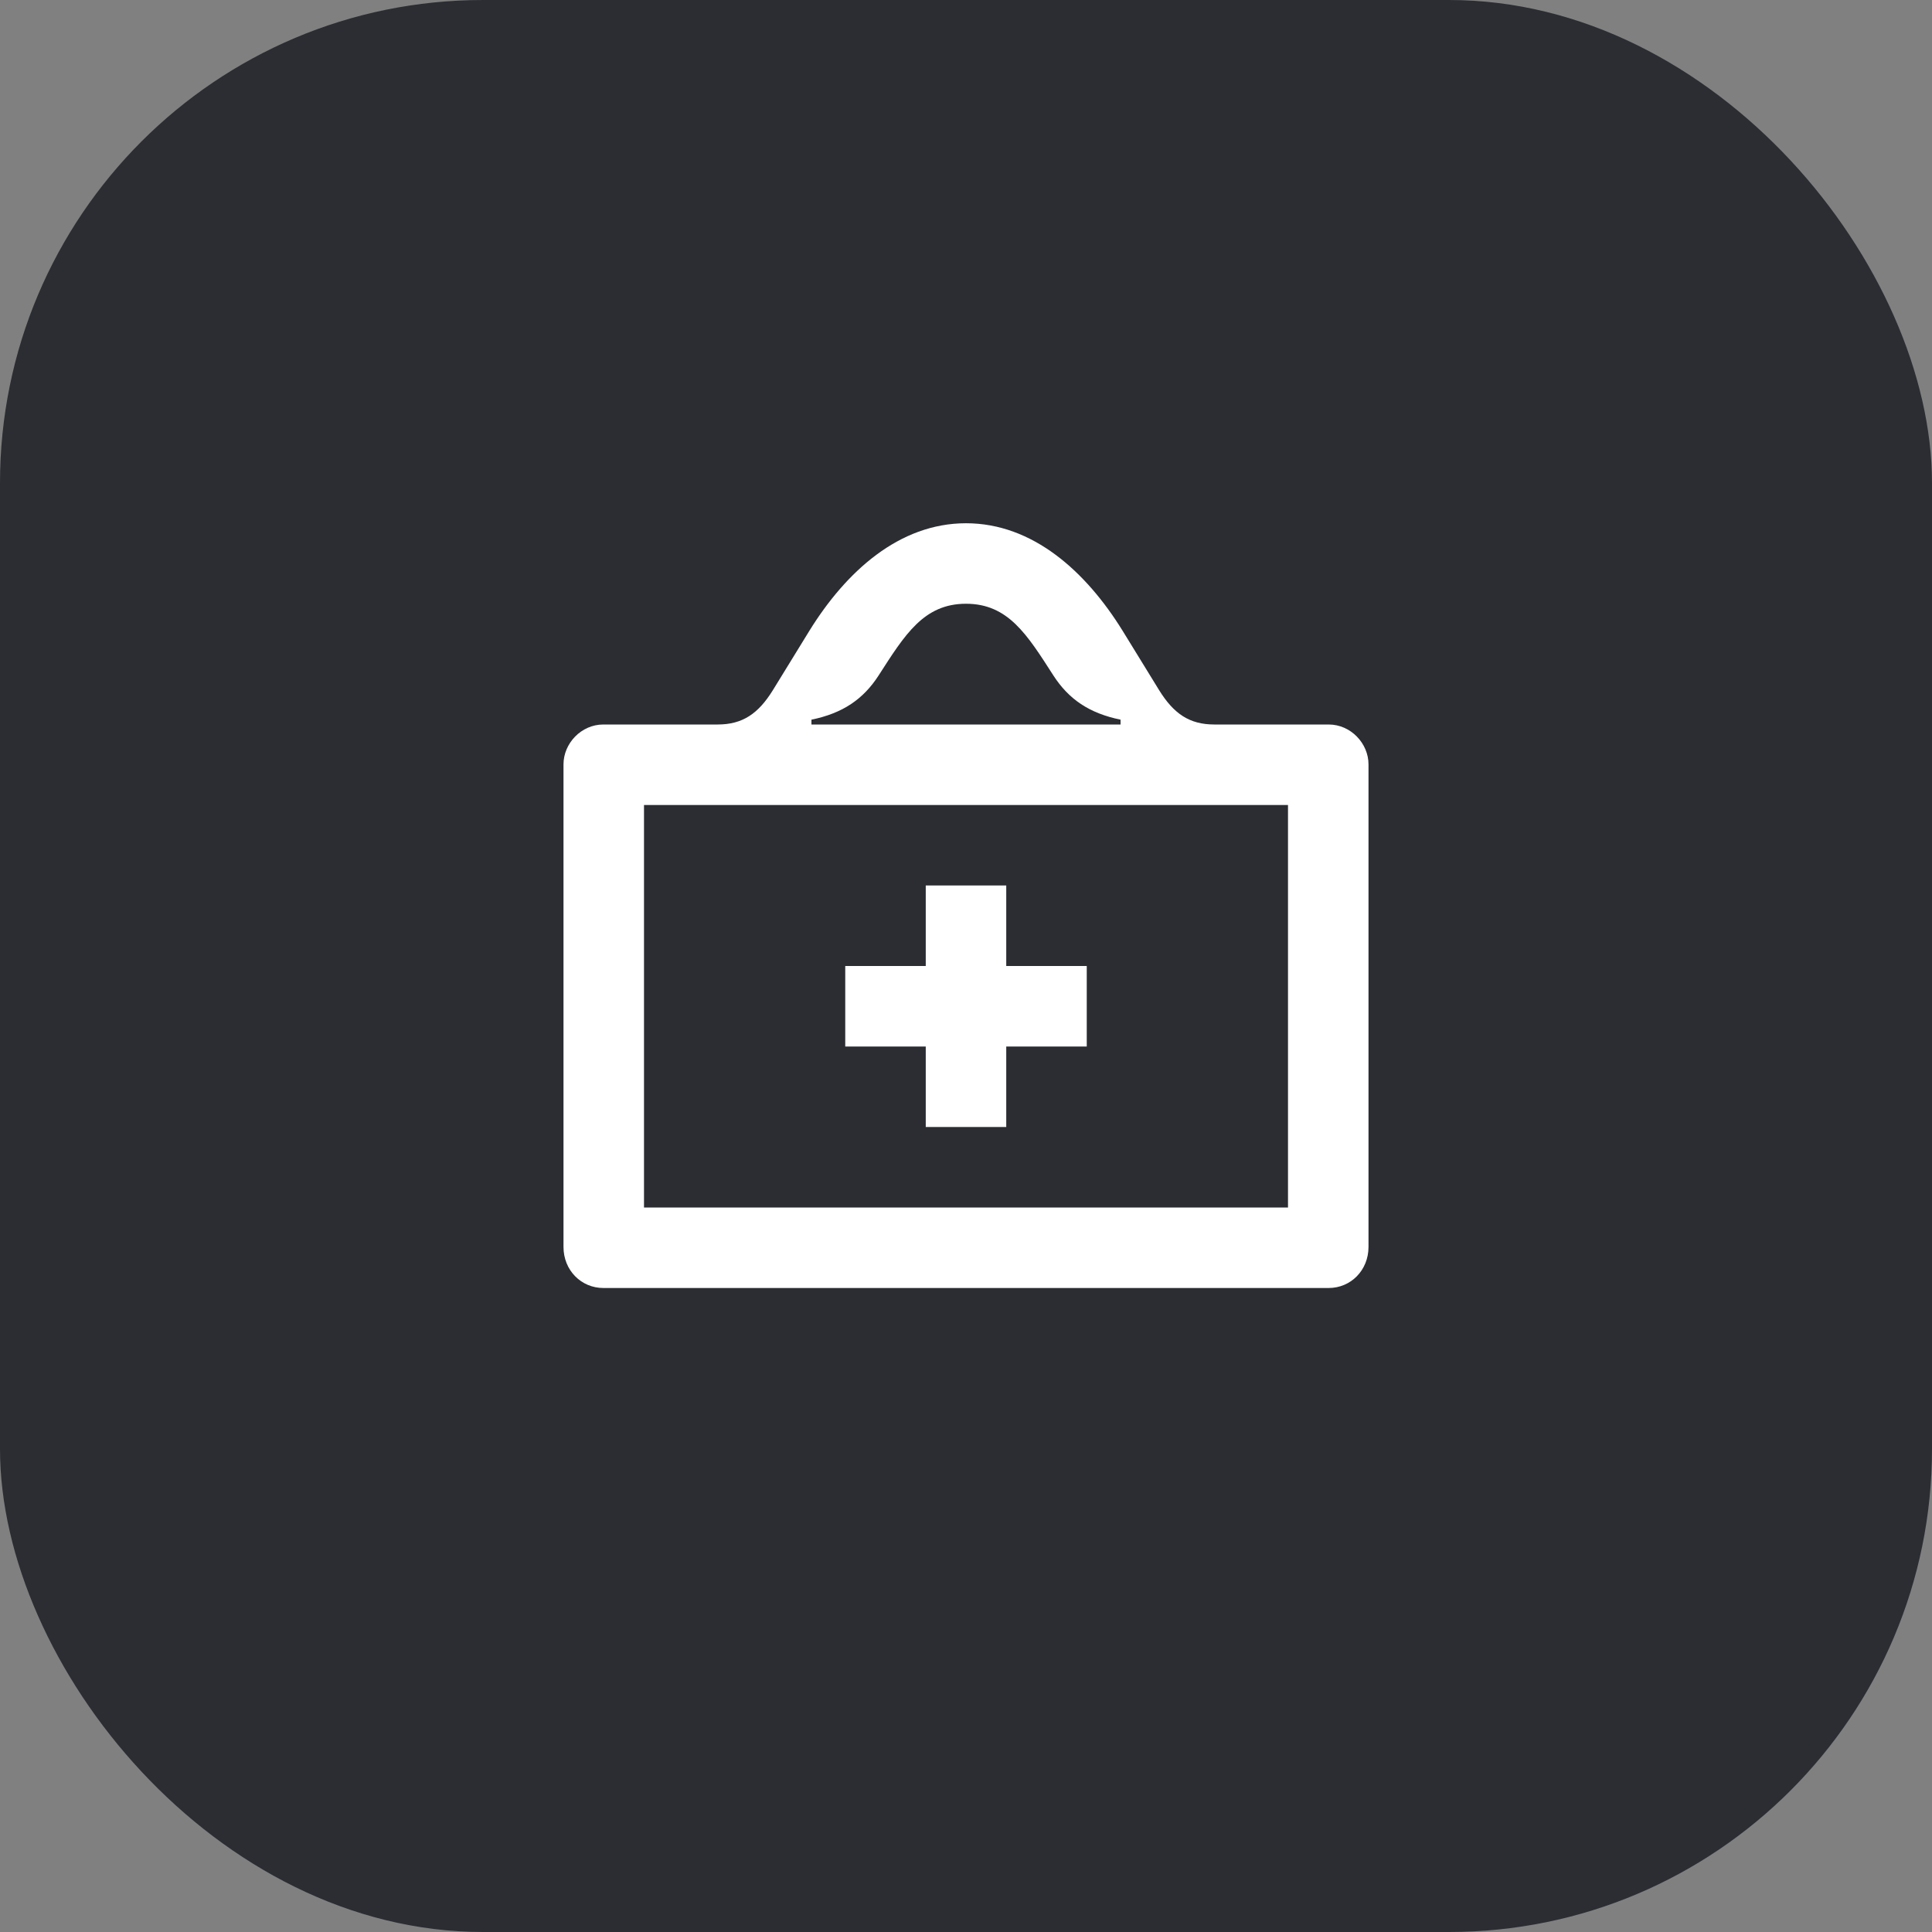 <svg width="48" height="48" viewBox="0 0 48 48" fill="none" xmlns="http://www.w3.org/2000/svg">
<rect x="0" y="0" width="48" height="48" fill="#808080" stroke="none"/>
<rect width="48" height="48" rx="12" fill="#2B2D33"/>
<path d="M21 26H23V28H25V26H27V24H25V22H23V24H21V26ZM20.16 18V17.88C20.94 17.72 21.45 17.37 21.83 16.78C22.48 15.77 22.95 15 24 15C25.05 15 25.52 15.77 26.17 16.78C26.55 17.37 27.06 17.72 27.84 17.88V18H20.16ZM16 30V20H32V30H16ZM14 30.98C14 31.56 14.44 32 14.99 32H33.01C33.56 32 34 31.56 34 30.98V18.99C34 18.47 33.56 18 33.01 18H30.17C29.55 18 29.16 17.73 28.8 17.15L27.89 15.67C26.98 14.2 25.66 13 24 13C22.34 13 21.02 14.2 20.11 15.67L19.2 17.15C18.84 17.73 18.45 18 17.83 18H14.99C14.44 18 14 18.47 14 18.99V30.98Z" fill="white"/>
</svg>
